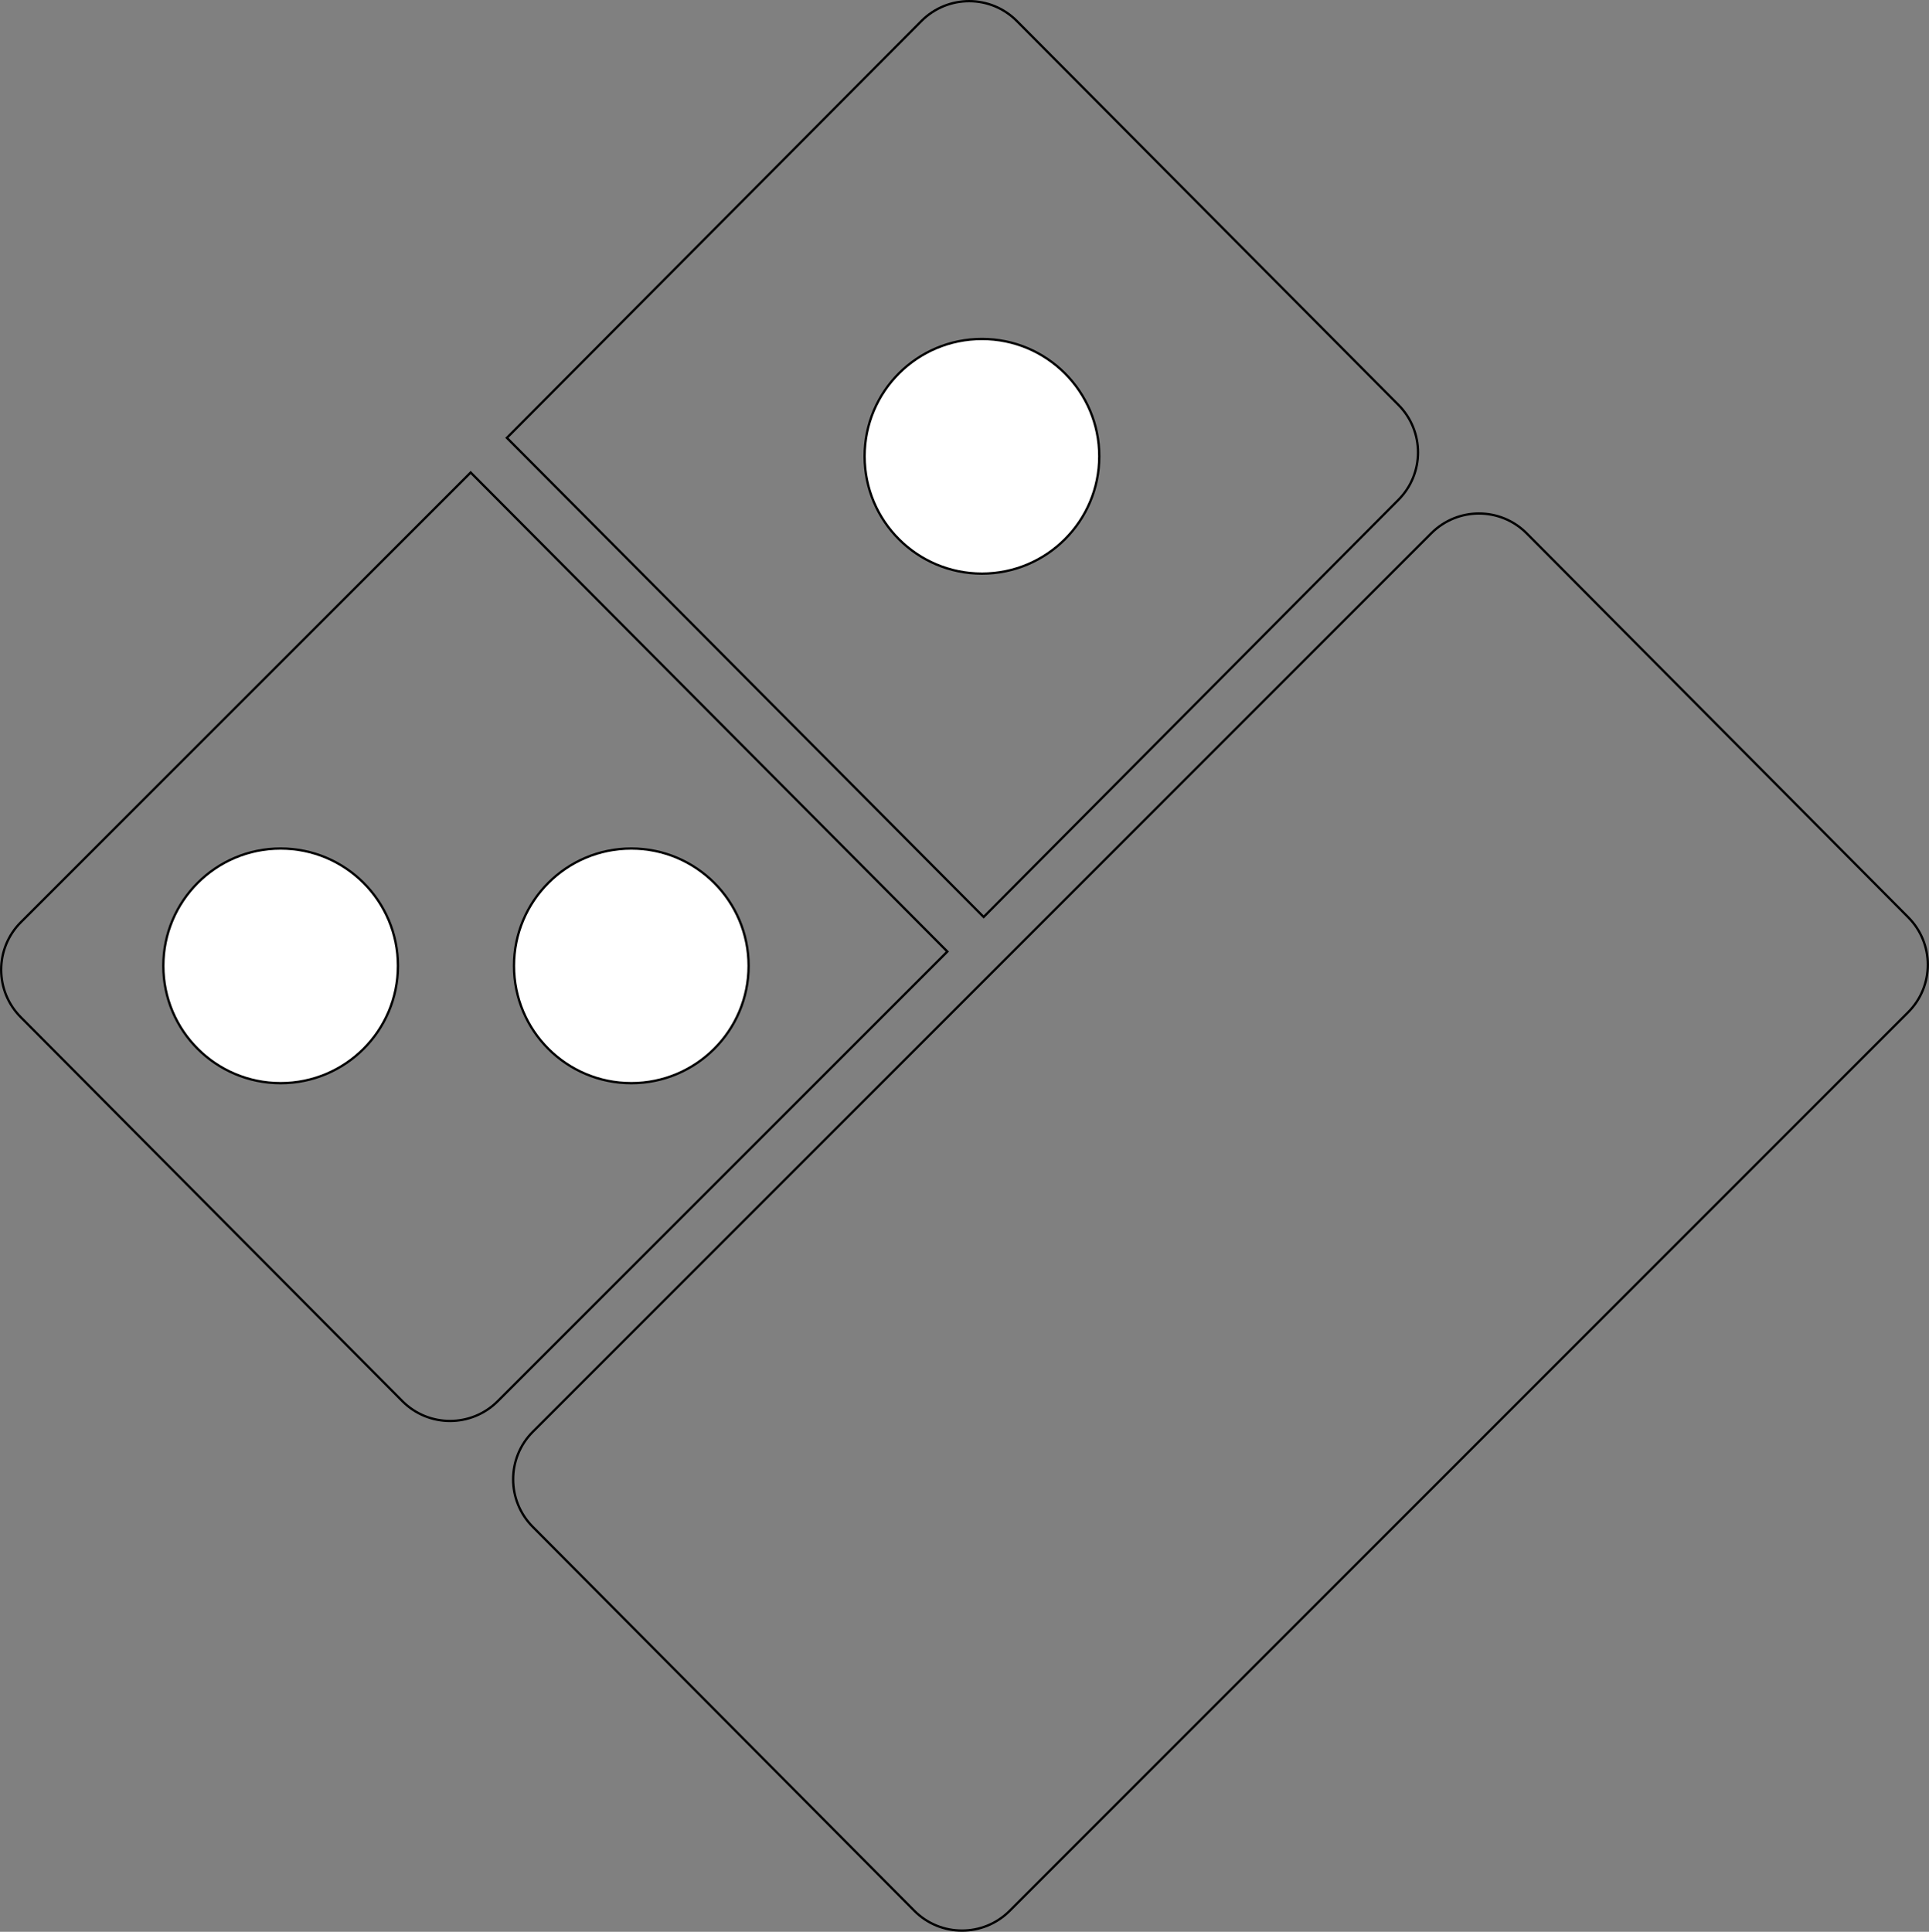 <?xml version="1.0" encoding="utf-8"?>
<!-- Generator: Adobe Illustrator 25.1.0, SVG Export Plug-In . SVG Version: 6.00 Build 0)  -->
<svg version="1.1" id="Layer_1" xmlns="http://www.w3.org/2000/svg" xmlns:xlink="http://www.w3.org/1999/xlink" x="0px" y="0px"
	 viewBox="0 0 2499.2 2502.9" style="enable-background:new 0 0 2499.2 2502.9;" xml:space="preserve">
<rect x="0" y="0" width="2499.2" height="2502.9" fill="#808080" stroke="none"/>
<style type="text/css">
	.st0{fill:none;stroke:#000000;stroke-width:3;stroke-miterlimit:10;}
	.st1{fill:#FFFFFF;stroke:#000000;stroke-width:3;stroke-miterlimit:10;}
</style>
<path class="st0" d="M609.8,612.2L27.1,1194.8c-34.1,34-34.1,89.3,0,123.3l0,0l494.3,497.4c34,34.1,89.2,34.1,123.3,0.1
	c0,0,0,0,0.1-0.1l582.6-582.6L609.8,612.2L609.8,612.2z"/>
<path class="st0" d="M2472.1,1311.6c34.1-34,34.1-89.3,0-123.3l0,0l-494.3-497.4c-34-34.1-89.2-34.1-123.3-0.1c0,0,0,0-0.1,0.1
	L690.4,1855c-34.1,34-34.1,89.2-0.1,123.3c0,0,0,0,0.1,0.1l494.3,497.4c34,34.1,89.2,34.1,123.3,0.1c0,0,0,0,0.1-0.1L2472.1,1311.6
	L2472.1,1311.6z"/>
<path class="st0" d="M1274.4,1188.1l537.2-540.3c34.1-34,34.1-89.2,0.1-123.3c0,0,0,0-0.1-0.1L1317.3,27.1
	C1283.3-7,1228.1-7,1194,27c0,0,0,0-0.1,0.1L656.7,567.3L1274.4,1188.1z"/>
<circle class="st1" cx="1272.2" cy="591.2" r="152"/>
<circle class="st1" cx="817.9" cy="1251.4" r="152"/>
<circle class="st1" cx="363.6" cy="1251.4" r="152"/>
</svg>
